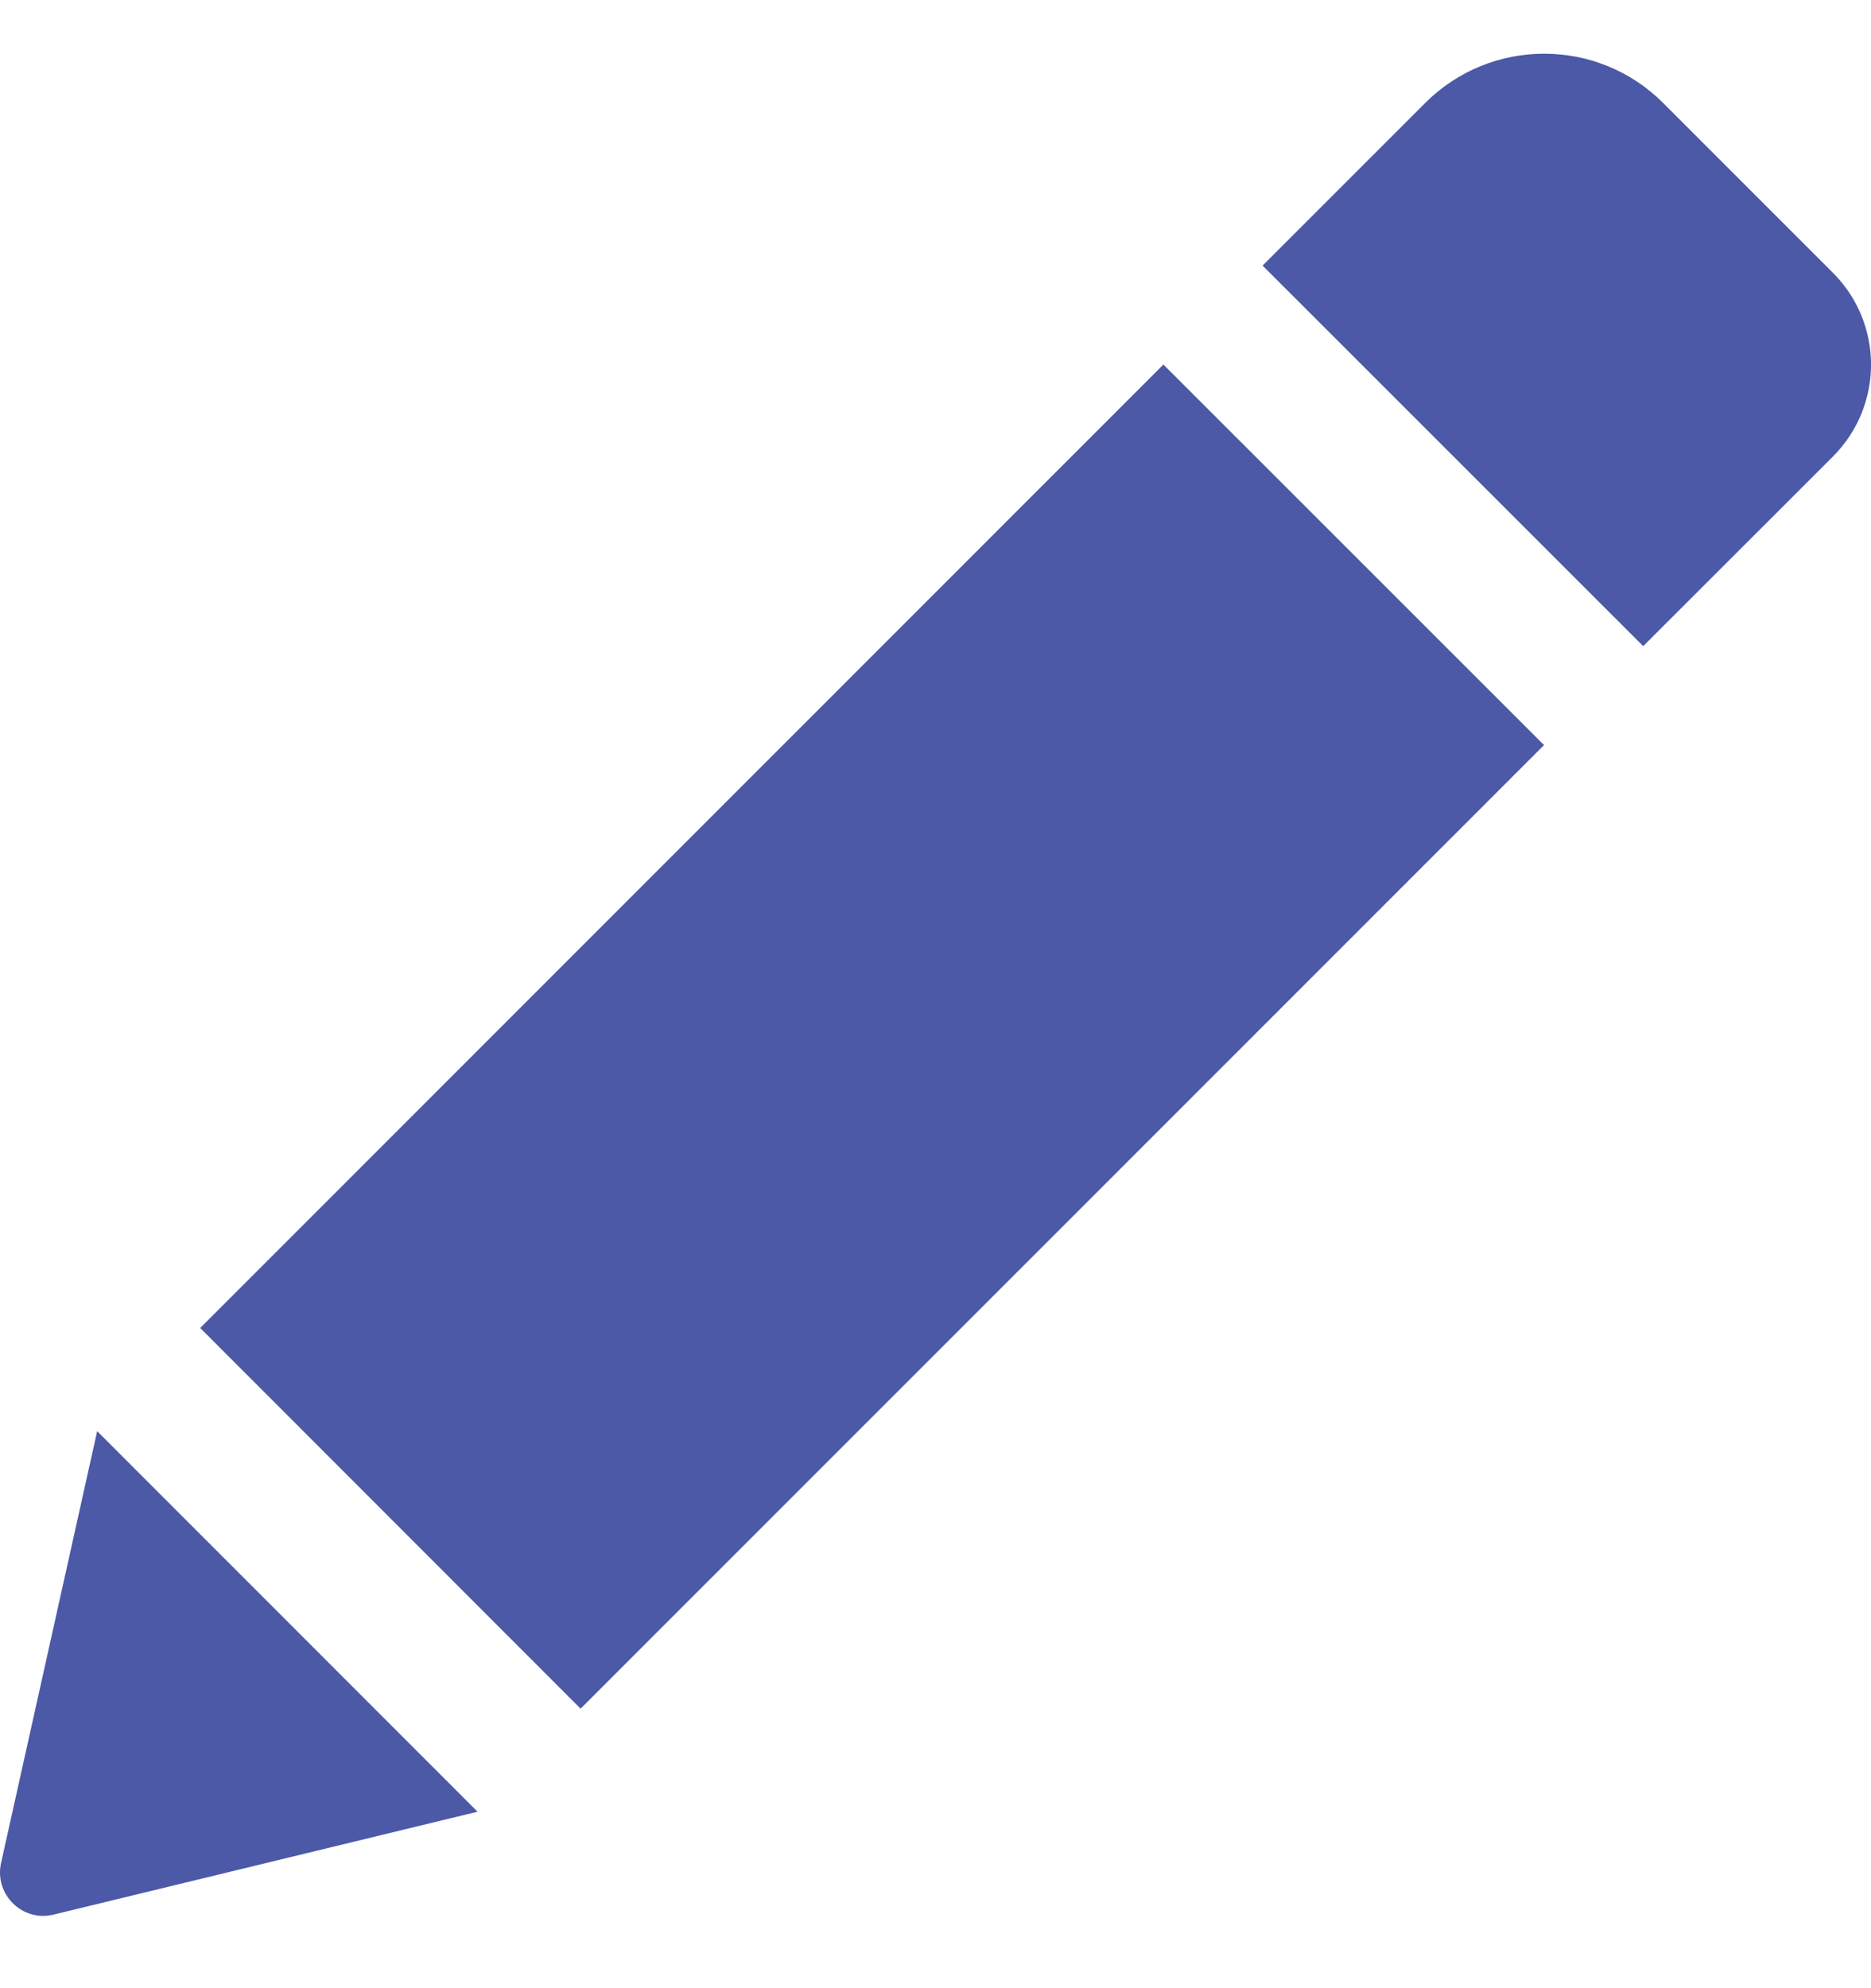 <svg width="16" height="17" viewBox="0 0 16 17" fill="none" xmlns="http://www.w3.org/2000/svg">
<g clip-path="url(#clip0)">
<path d="M9.949 3.117L13.204 6.371L4.965 14.61L1.712 11.355L9.949 3.117ZM15.674 2.332L14.222 0.88C13.661 0.319 12.75 0.319 12.188 0.88L10.797 2.271L14.052 5.525L15.674 3.904C16.109 3.468 16.109 2.767 15.674 2.332ZM0.009 15.93C-0.05 16.197 0.191 16.436 0.457 16.371L4.084 15.491L0.831 12.237L0.009 15.93Z" fill="#4B59A7"/>
</g>
<defs>
<clipPath id="clip0">
<rect y="0.42" width="16" height="16" fill="white"/>
</clipPath>
</defs>
</svg>
